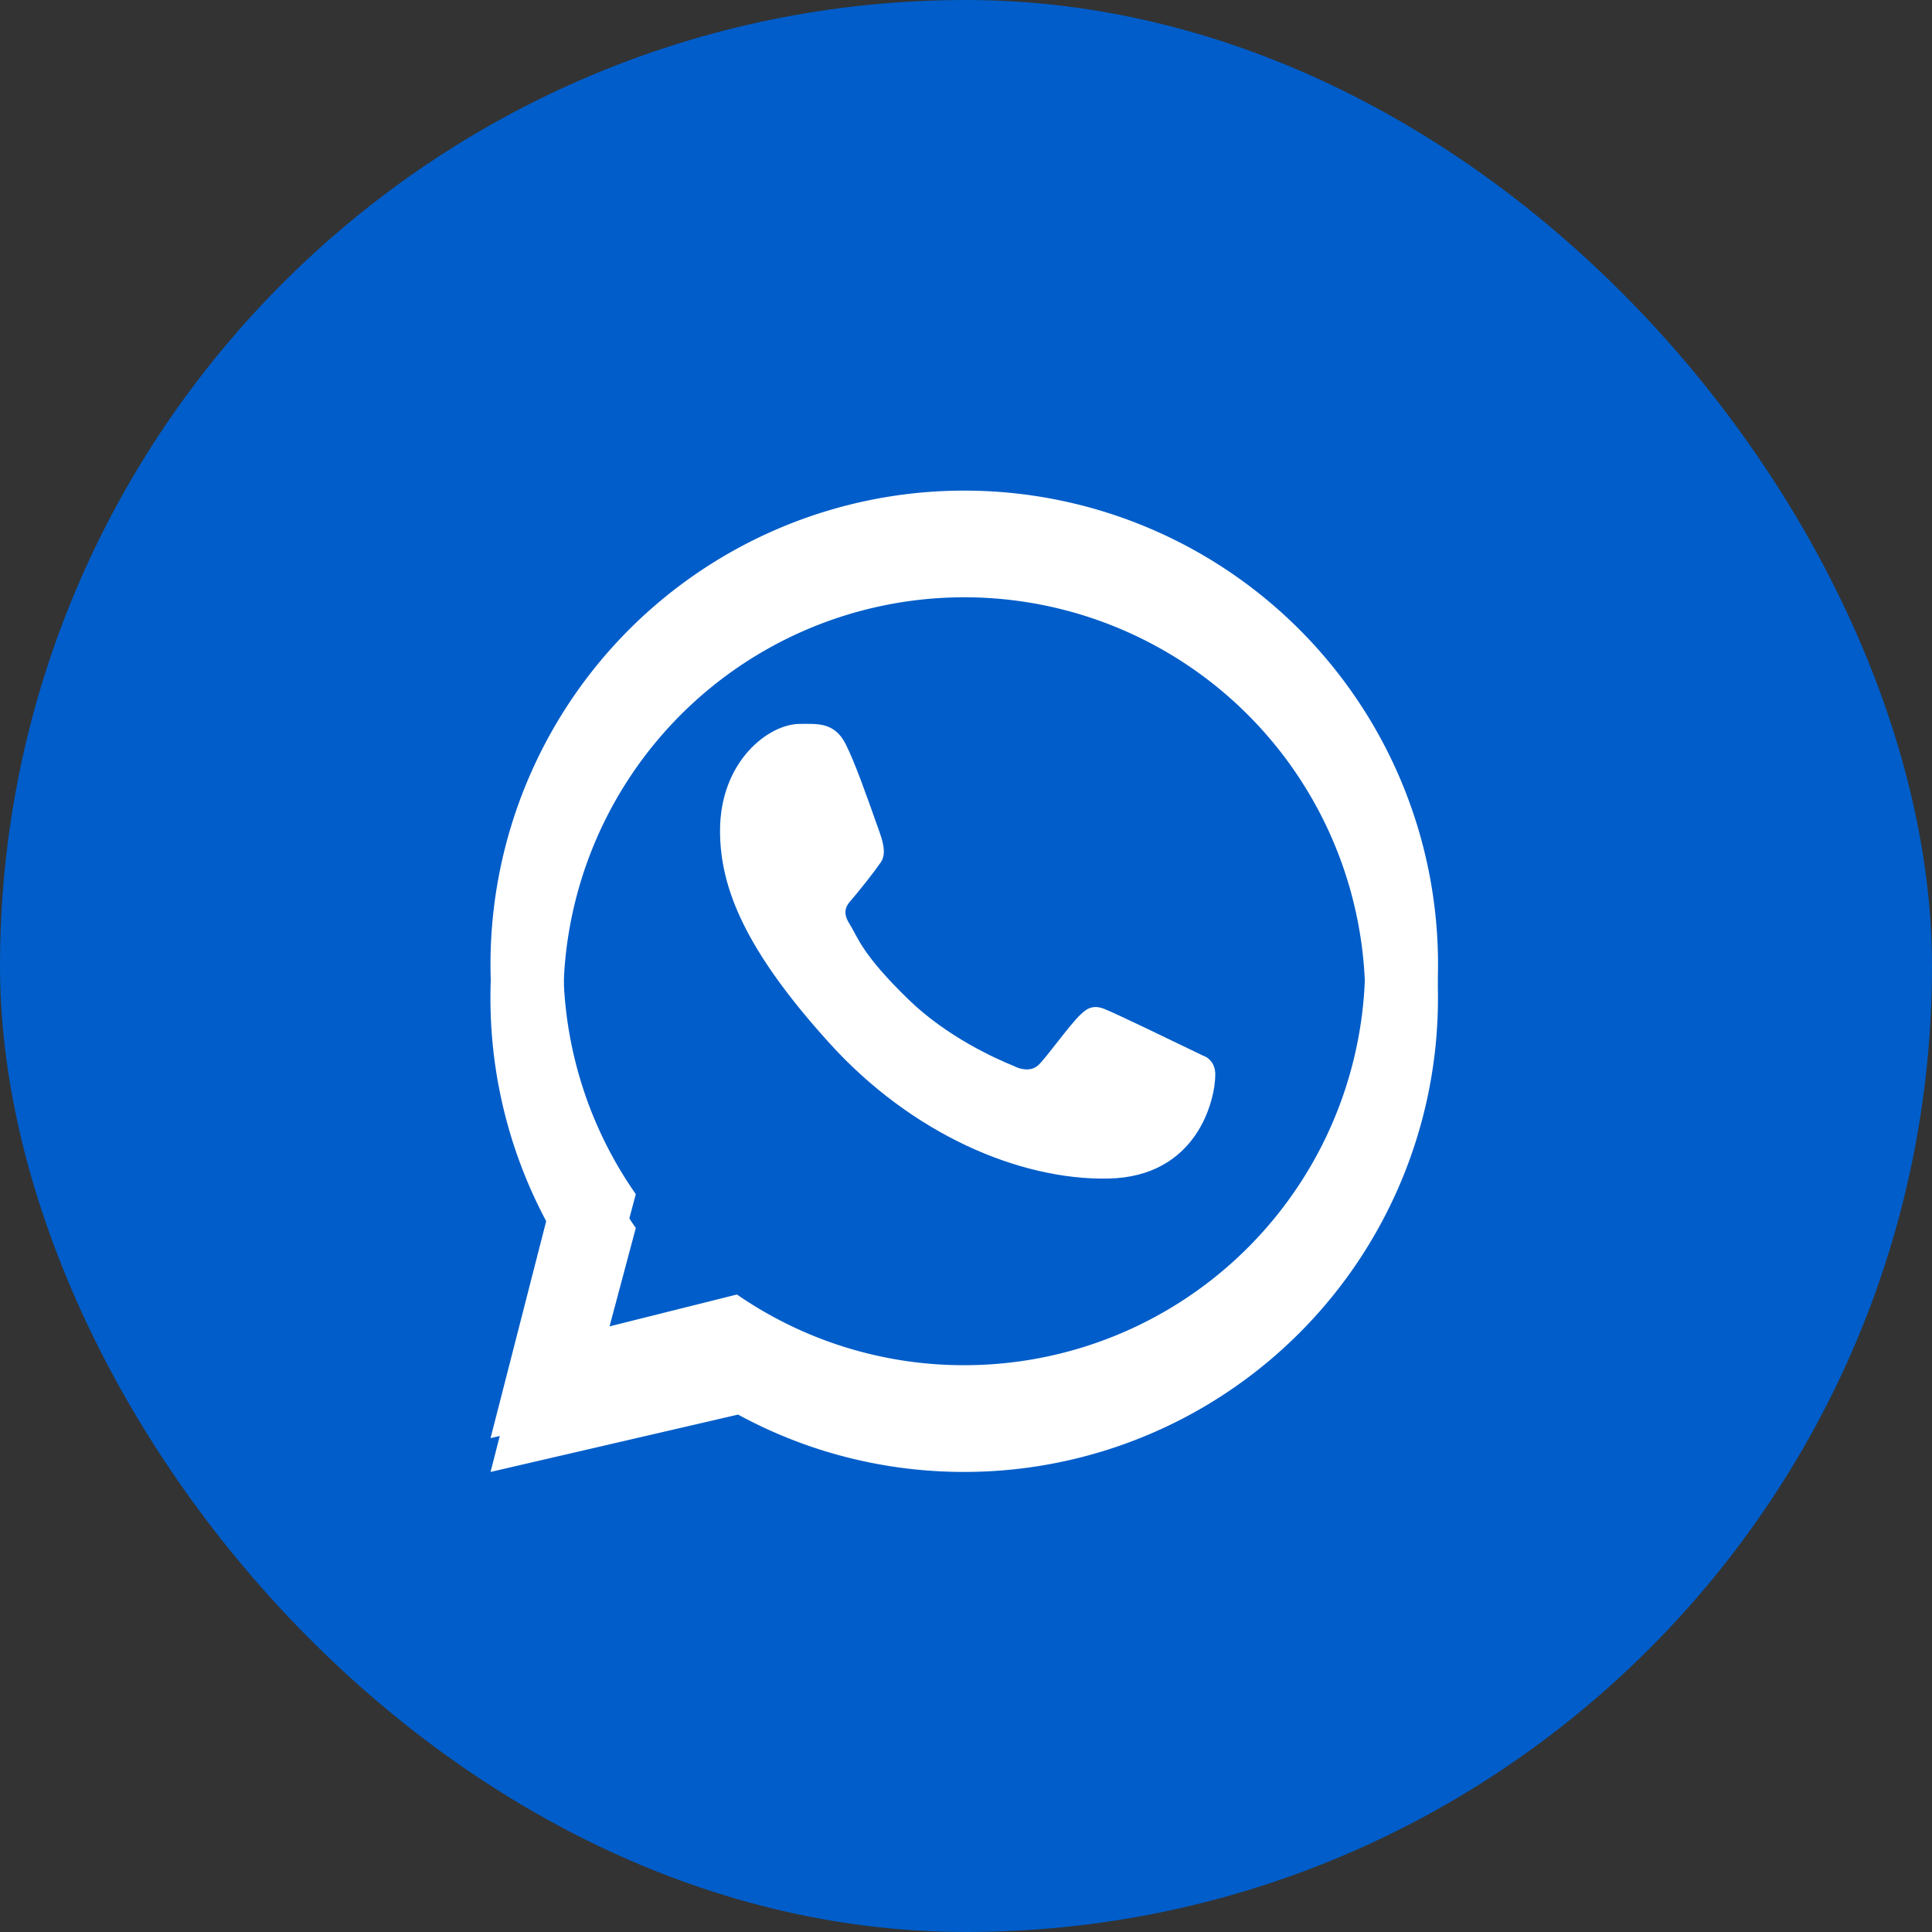 <svg width="32" height="32" fill="none" xmlns="http://www.w3.org/2000/svg"><rect width="100%" height="100%" fill="#333333" stroke="none"/><rect width="32" height="32" rx="16" fill="#005DC9"/><path fill-rule="evenodd" clip-rule="evenodd" d="M15.972 24.38a7.847 7.847 0 10-6.828-3.977L8.125 24.38l4.1-.95c1.113.606 2.39.95 3.747.95zm0-1.207a6.64 6.64 0 10-5.441-2.834l-.595 2.23 2.27-.567a6.609 6.609 0 003.766 1.17z" fill="#fff"/><path fill-rule="evenodd" clip-rule="evenodd" d="M15.972 23.82a7.847 7.847 0 10-6.827-3.977l-1.02 3.977 4.1-.951c1.114.606 2.39.95 3.747.95zm0-1.208a6.64 6.64 0 10-5.441-2.833l-.595 2.23 2.27-.568a6.609 6.609 0 003.766 1.171z" fill="#fff"/><path d="M14.01 12.331c-.186-.375-.473-.341-.762-.341-.516 0-1.322.618-1.322 1.77 0 .944.416 1.978 1.818 3.524 1.353 1.492 3.13 2.263 4.606 2.237 1.475-.026 1.779-1.296 1.779-1.725 0-.19-.118-.285-.2-.31-.502-.242-1.43-.692-1.64-.776-.212-.085-.322.03-.39.092-.192.182-.571.72-.701.84-.13.121-.323.06-.404.015-.297-.12-1.1-.477-1.742-1.098-.792-.769-.839-1.033-.988-1.268-.12-.189-.032-.304.012-.355.17-.197.407-.5.512-.652.106-.151.022-.38-.028-.524-.217-.614-.4-1.13-.55-1.429z" fill="#fff"/></svg>
